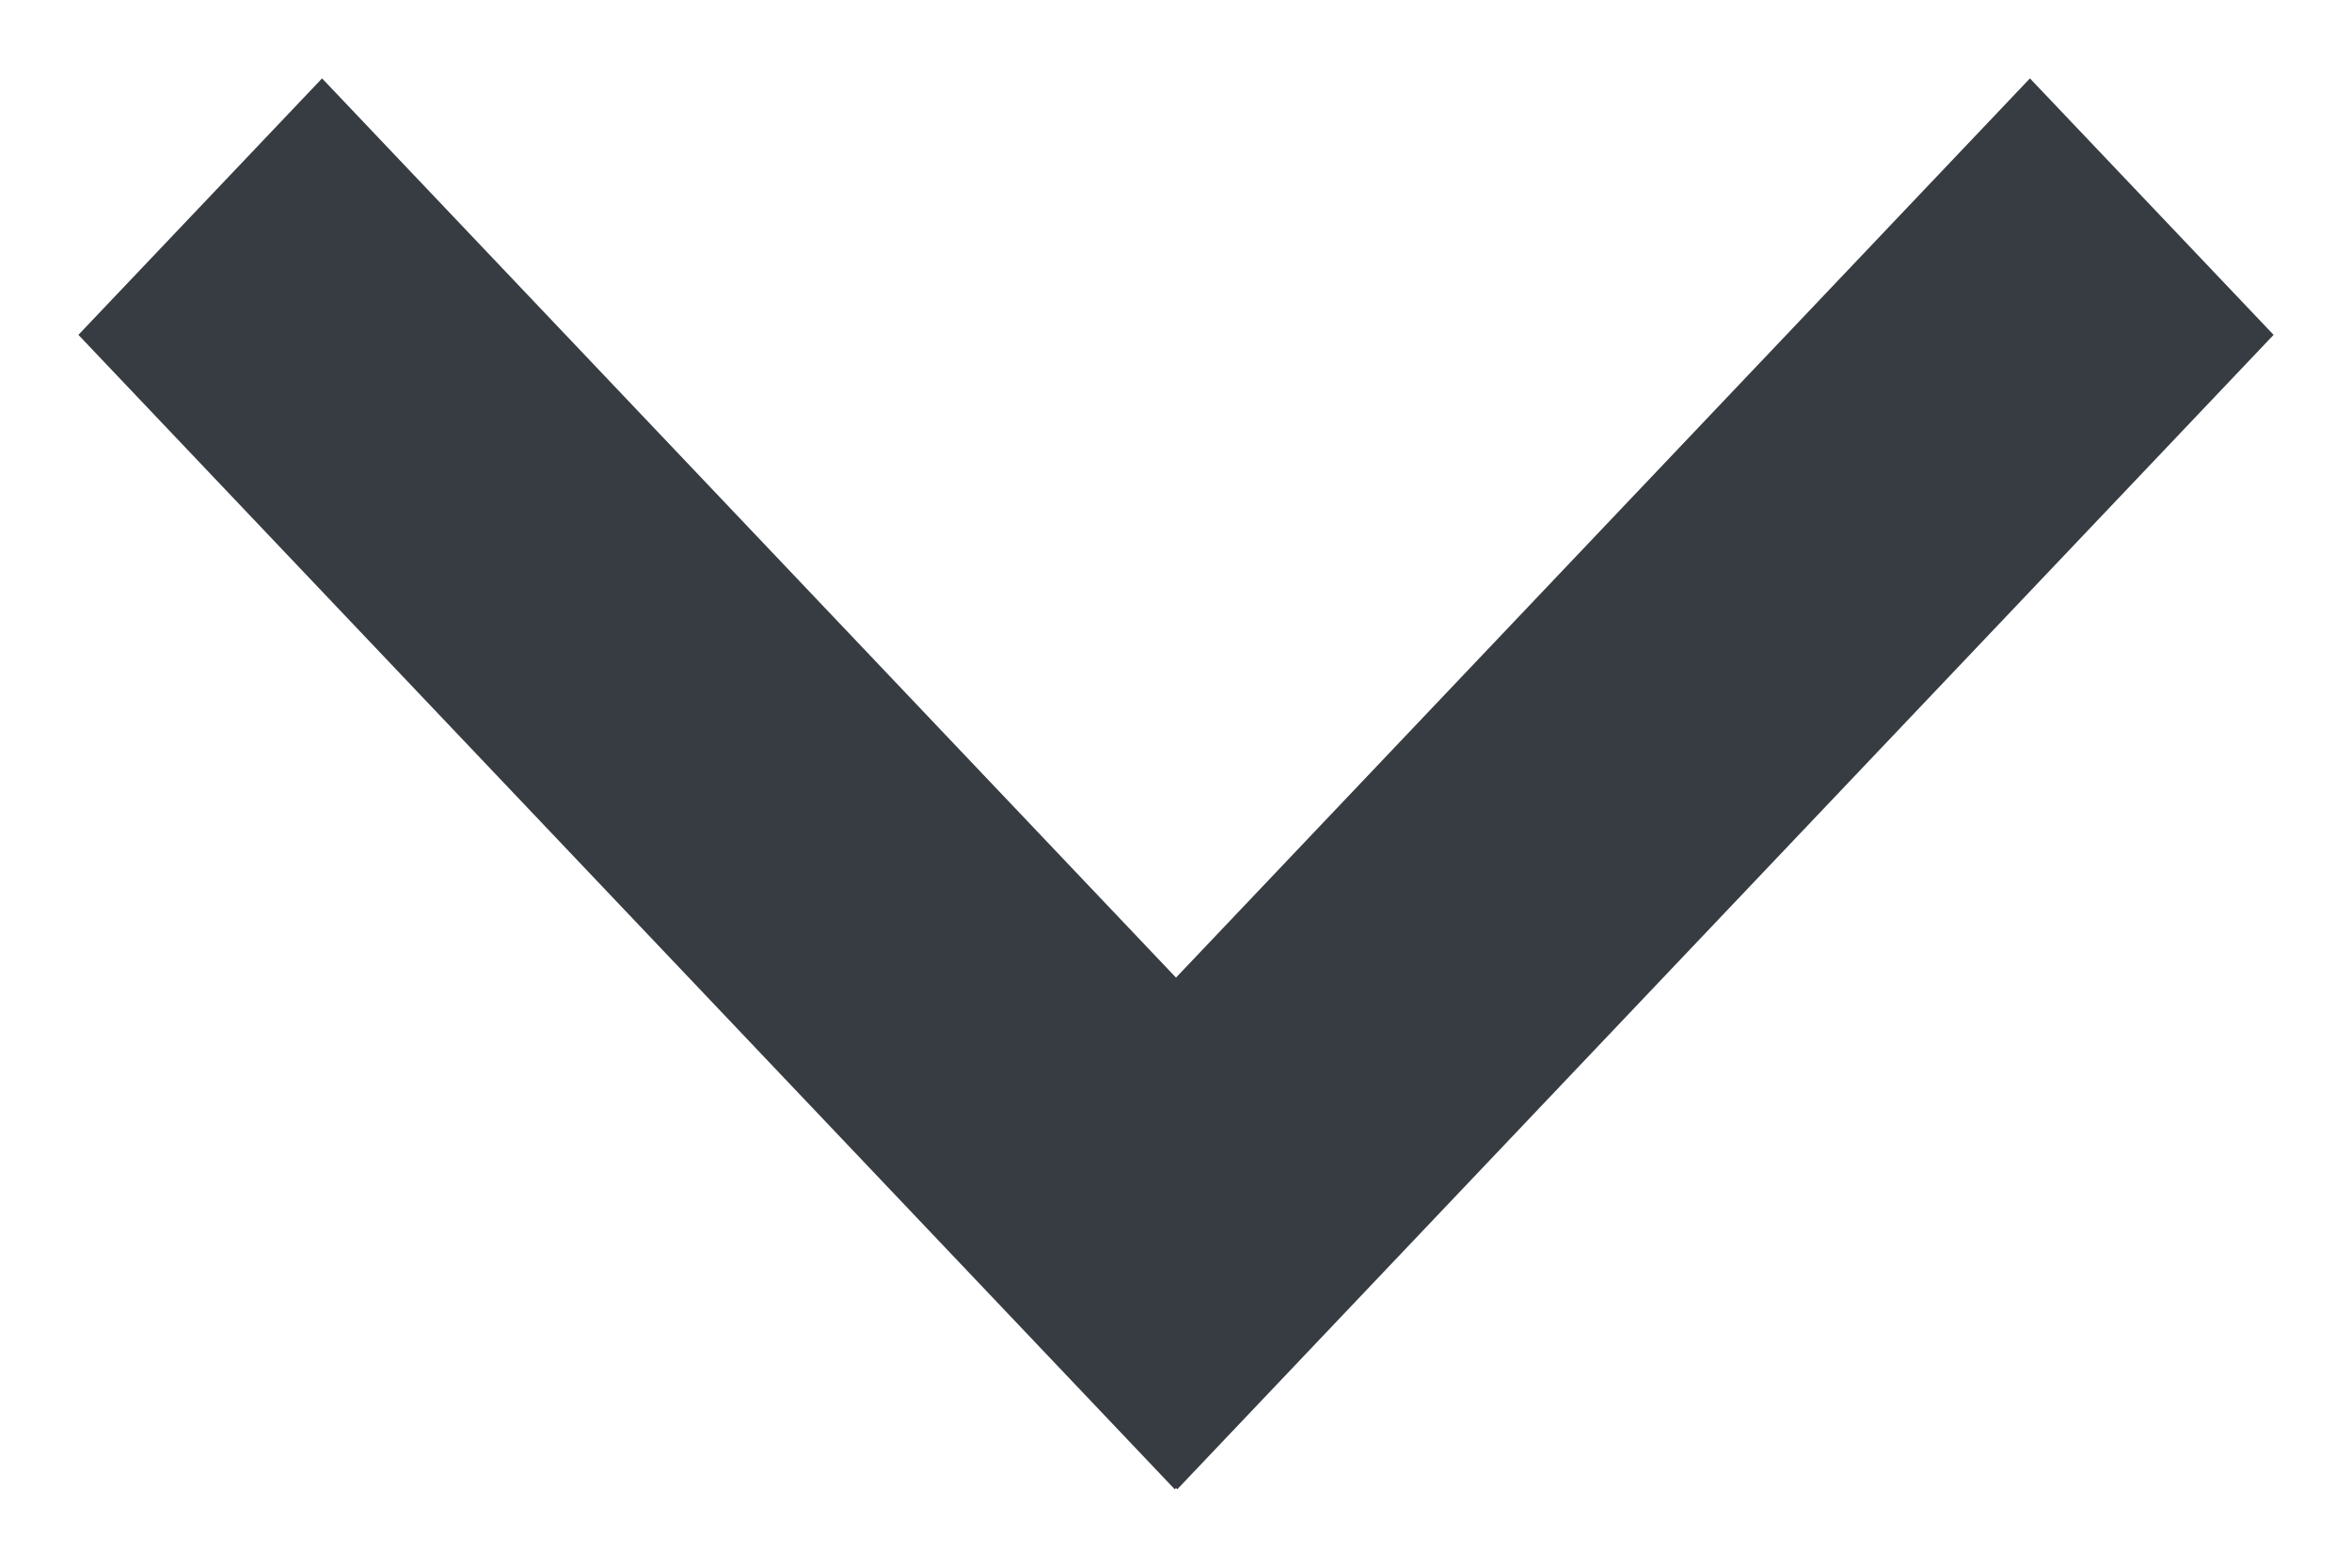 <svg xmlns="http://www.w3.org/2000/svg" width="15" height="10" viewBox="0 0 15 10">
    <g fill="none" fill-rule="evenodd">
        <g fill="#373C43" fill-rule="nonzero">
            <g>
                <g>
                    <path d="M9 1.554L7.364 0 0 6.992 0.008 7 0 7.008 7.364 14 9 12.446 3.264 7z" transform="translate(-348 -260) translate(348 260) matrix(0 -1 -1 0 14.5 9.5)"/>
                </g>
            </g>
        </g>
    </g>
</svg>

